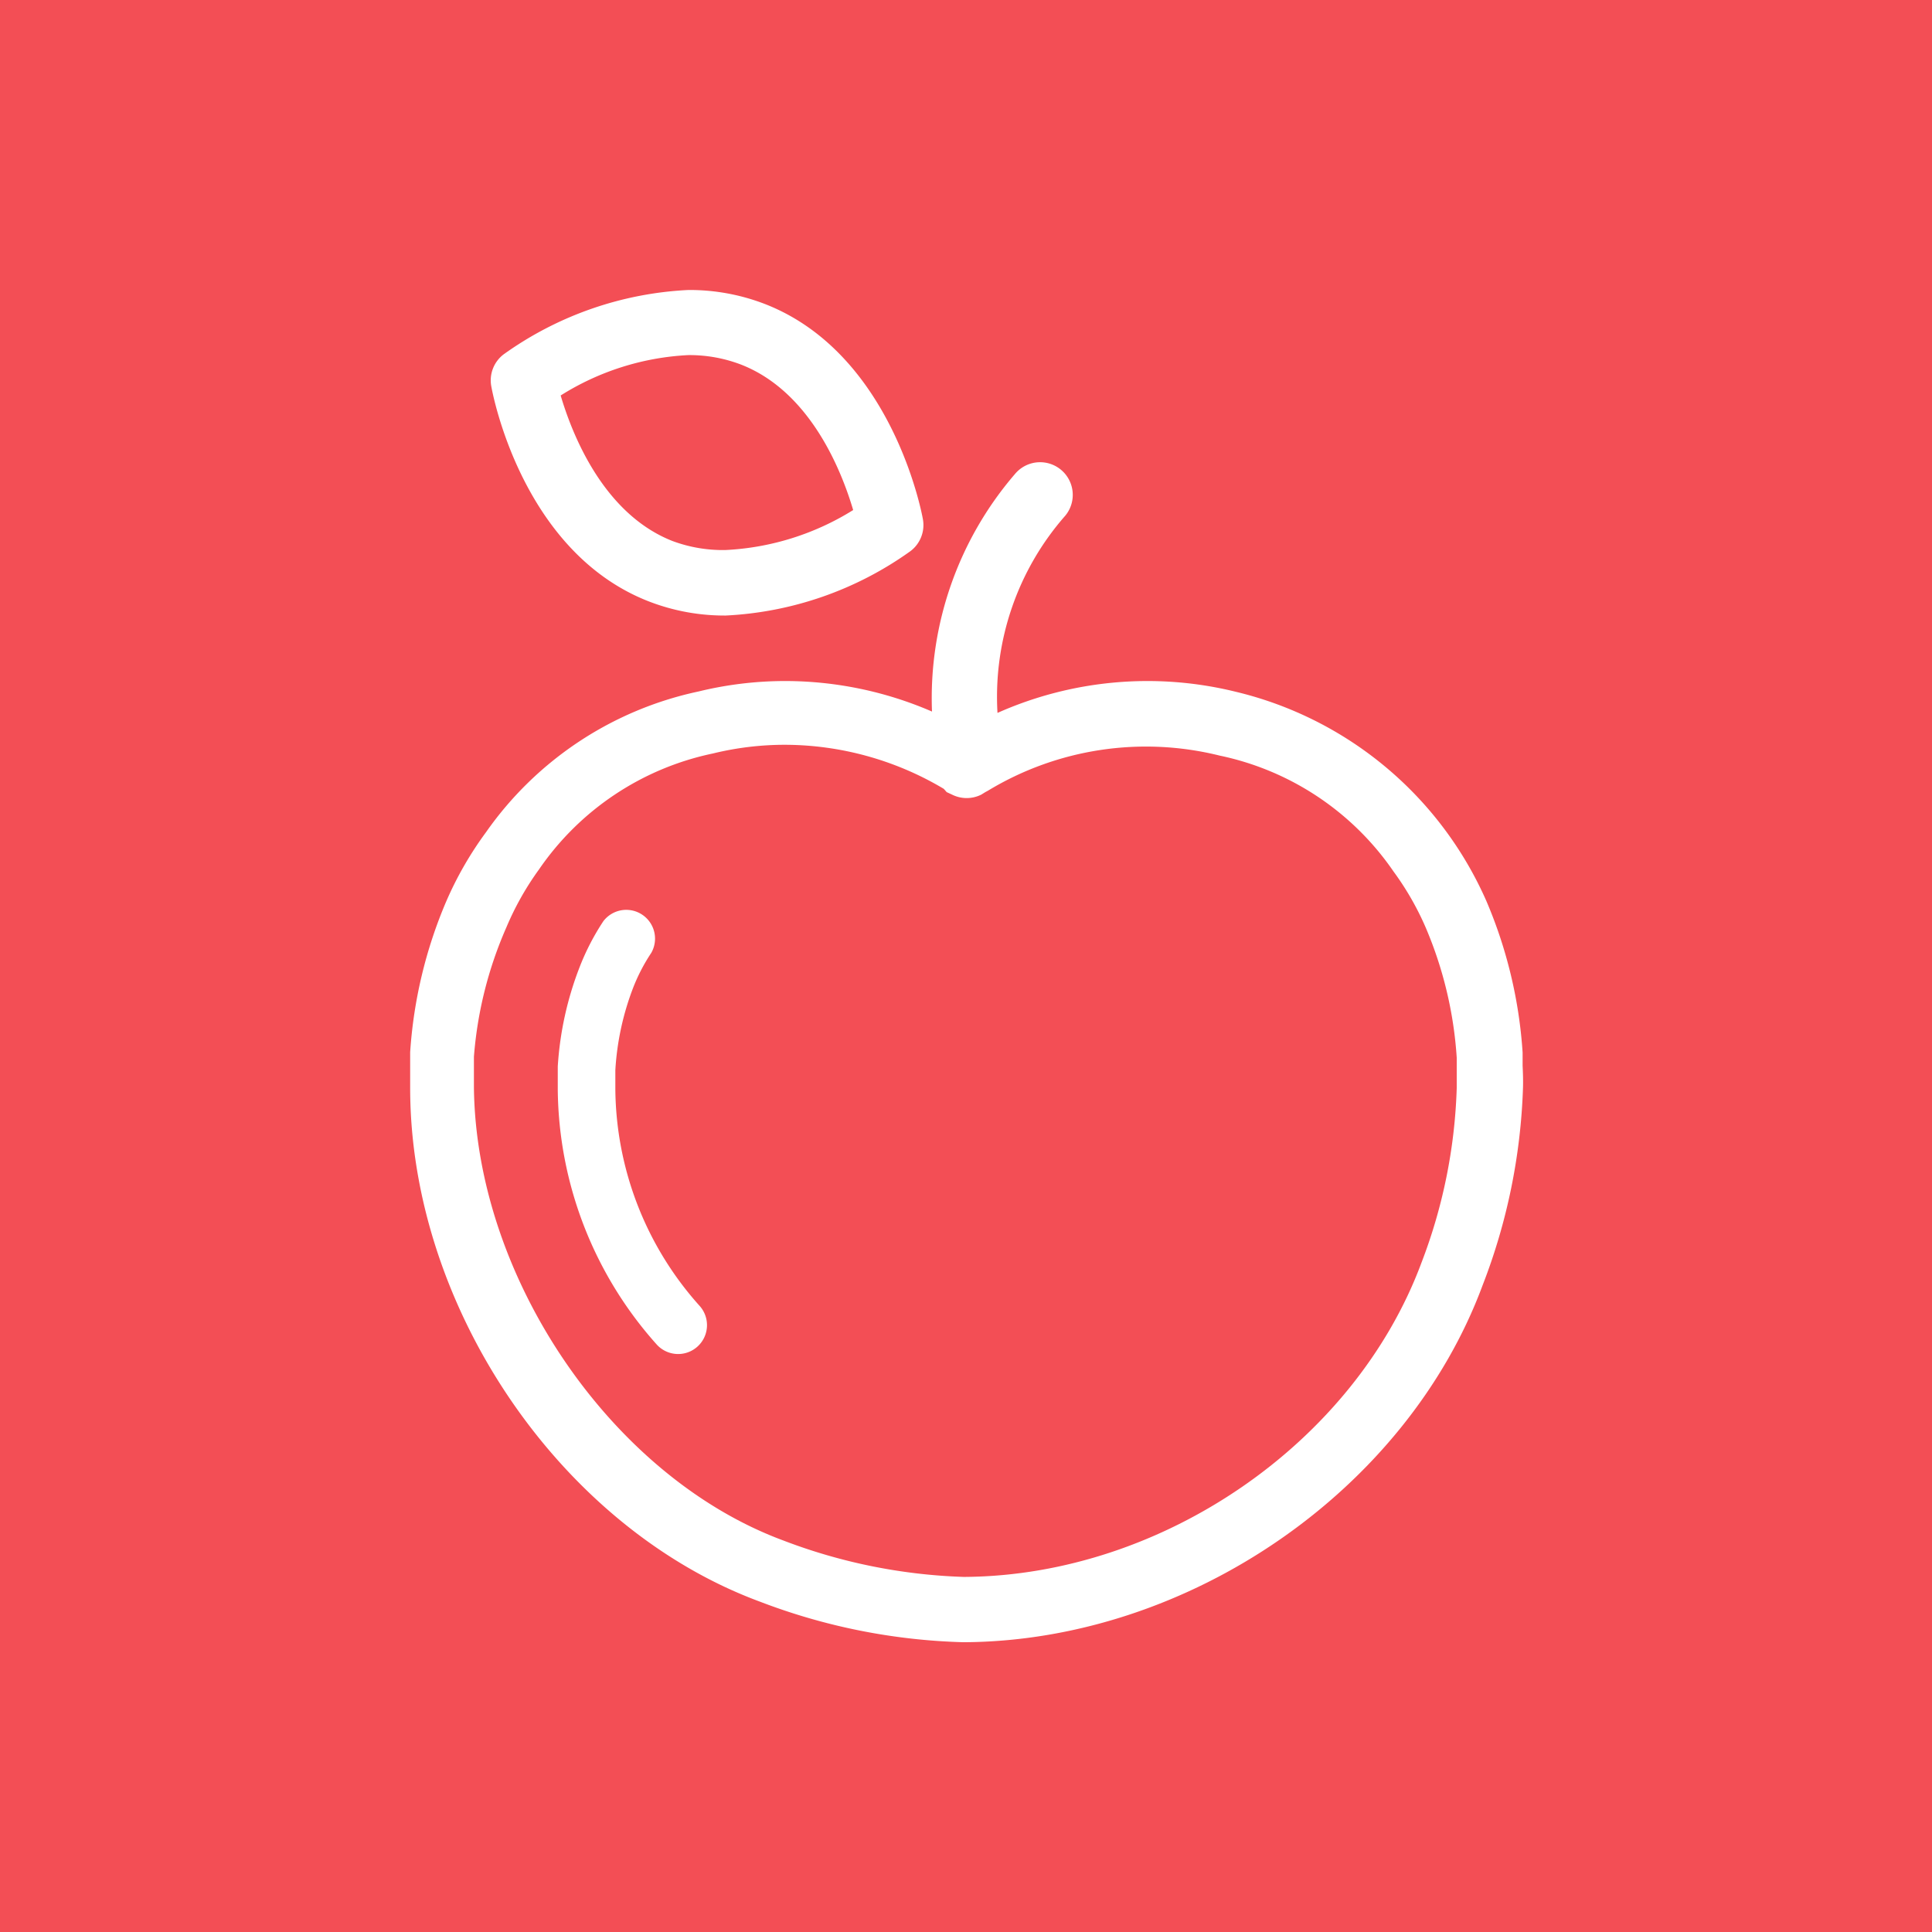 <svg xmlns="http://www.w3.org/2000/svg" viewBox="0 0 100 100"><defs><style>.cls-1{fill:#f34e55;}.cls-2{fill:#fff;}</style></defs><title>red_apple_icon</title><g id="Layer_2" data-name="Layer 2"><g id="Layer_2-2" data-name="Layer 2"><rect class="cls-1" width="100" height="100"/><path class="cls-2" d="M33.56,31.12a10.82,10.82,0,0,0,4,.74,17.91,17.91,0,0,0,9.56-3.33,1.69,1.69,0,0,0,.65-1.65c-.06-.35-1.61-8.56-8.14-11.13a10.81,10.81,0,0,0-4-.74,17.9,17.9,0,0,0-9.56,3.33A1.69,1.69,0,0,0,25.43,20C25.49,20.33,27,28.55,33.56,31.12Zm2.07-12.74a7.47,7.47,0,0,1,2.75.5c3.6,1.42,5.2,5.56,5.78,7.52a13.75,13.75,0,0,1-6.62,2.07A7.47,7.47,0,0,1,34.8,28c-3.6-1.42-5.2-5.57-5.78-7.53A13.66,13.66,0,0,1,35.63,18.38ZM78.81,55.16v-.1c0-.2,0-.4,0-.58a23.9,23.9,0,0,0-1.87-7.83,19,19,0,0,0-13-10.85,19.09,19.09,0,0,0-12.31,1.1,14.2,14.2,0,0,1,3.51-10.21,1.69,1.69,0,0,0-2.61-2.15,17.78,17.78,0,0,0-4.29,12.29,19.14,19.14,0,0,0-7.59-1.58,18.92,18.92,0,0,0-4.49.54,18,18,0,0,0-11,7.28,18.25,18.25,0,0,0-2.06,3.58,23.85,23.85,0,0,0-1.87,7.81c0,.18,0,.36,0,.54v.23c0,.36,0,.72,0,1.08C21.23,67.64,29,79.08,39.33,82.9A31.74,31.74,0,0,0,49.84,85H50c11.55-.11,22.79-7.86,26.73-18.45a31,31,0,0,0,2.1-10.26C78.84,55.94,78.83,55.58,78.81,55.16ZM73.57,65.37C70.1,74.69,60.18,81.52,50,81.62h-.14a28.66,28.66,0,0,1-9.33-1.89c-8.89-3.3-15.9-13.61-16-23.46,0-.3,0-.61,0-.94v-.18c0-.14,0-.28,0-.45A20.51,20.51,0,0,1,26.21,48,15,15,0,0,1,27.9,45a14.51,14.51,0,0,1,9-6,15.68,15.68,0,0,1,3.74-.45,16.13,16.13,0,0,1,8.21,2.28L49,41l.28.13a1.69,1.69,0,0,0,1.51,0L51,41l.13-.07a15.79,15.79,0,0,1,12-1.82,14.5,14.5,0,0,1,9,6A14.86,14.86,0,0,1,73.79,48a20.54,20.54,0,0,1,1.61,6.75c0,.17,0,.33,0,.49v.14c0,.3,0,.61,0,.93A27.5,27.5,0,0,1,73.57,65.37ZM36.21,67.59a1.49,1.49,0,1,1-2.22,2,20.06,20.06,0,0,1-5.12-13.18c0-.22,0-.45,0-.68v-.15c0-.13,0-.25,0-.38A17.08,17.08,0,0,1,30,50.06a12.47,12.47,0,0,1,1.23-2.38,1.49,1.49,0,0,1,2.48,1.64,9.44,9.44,0,0,0-.94,1.81,14.16,14.16,0,0,0-.92,4.26c0,.11,0,.21,0,.3v.1c0,.23,0,.41,0,.6A17,17,0,0,0,36.21,67.59Z"/></g></g></svg>
